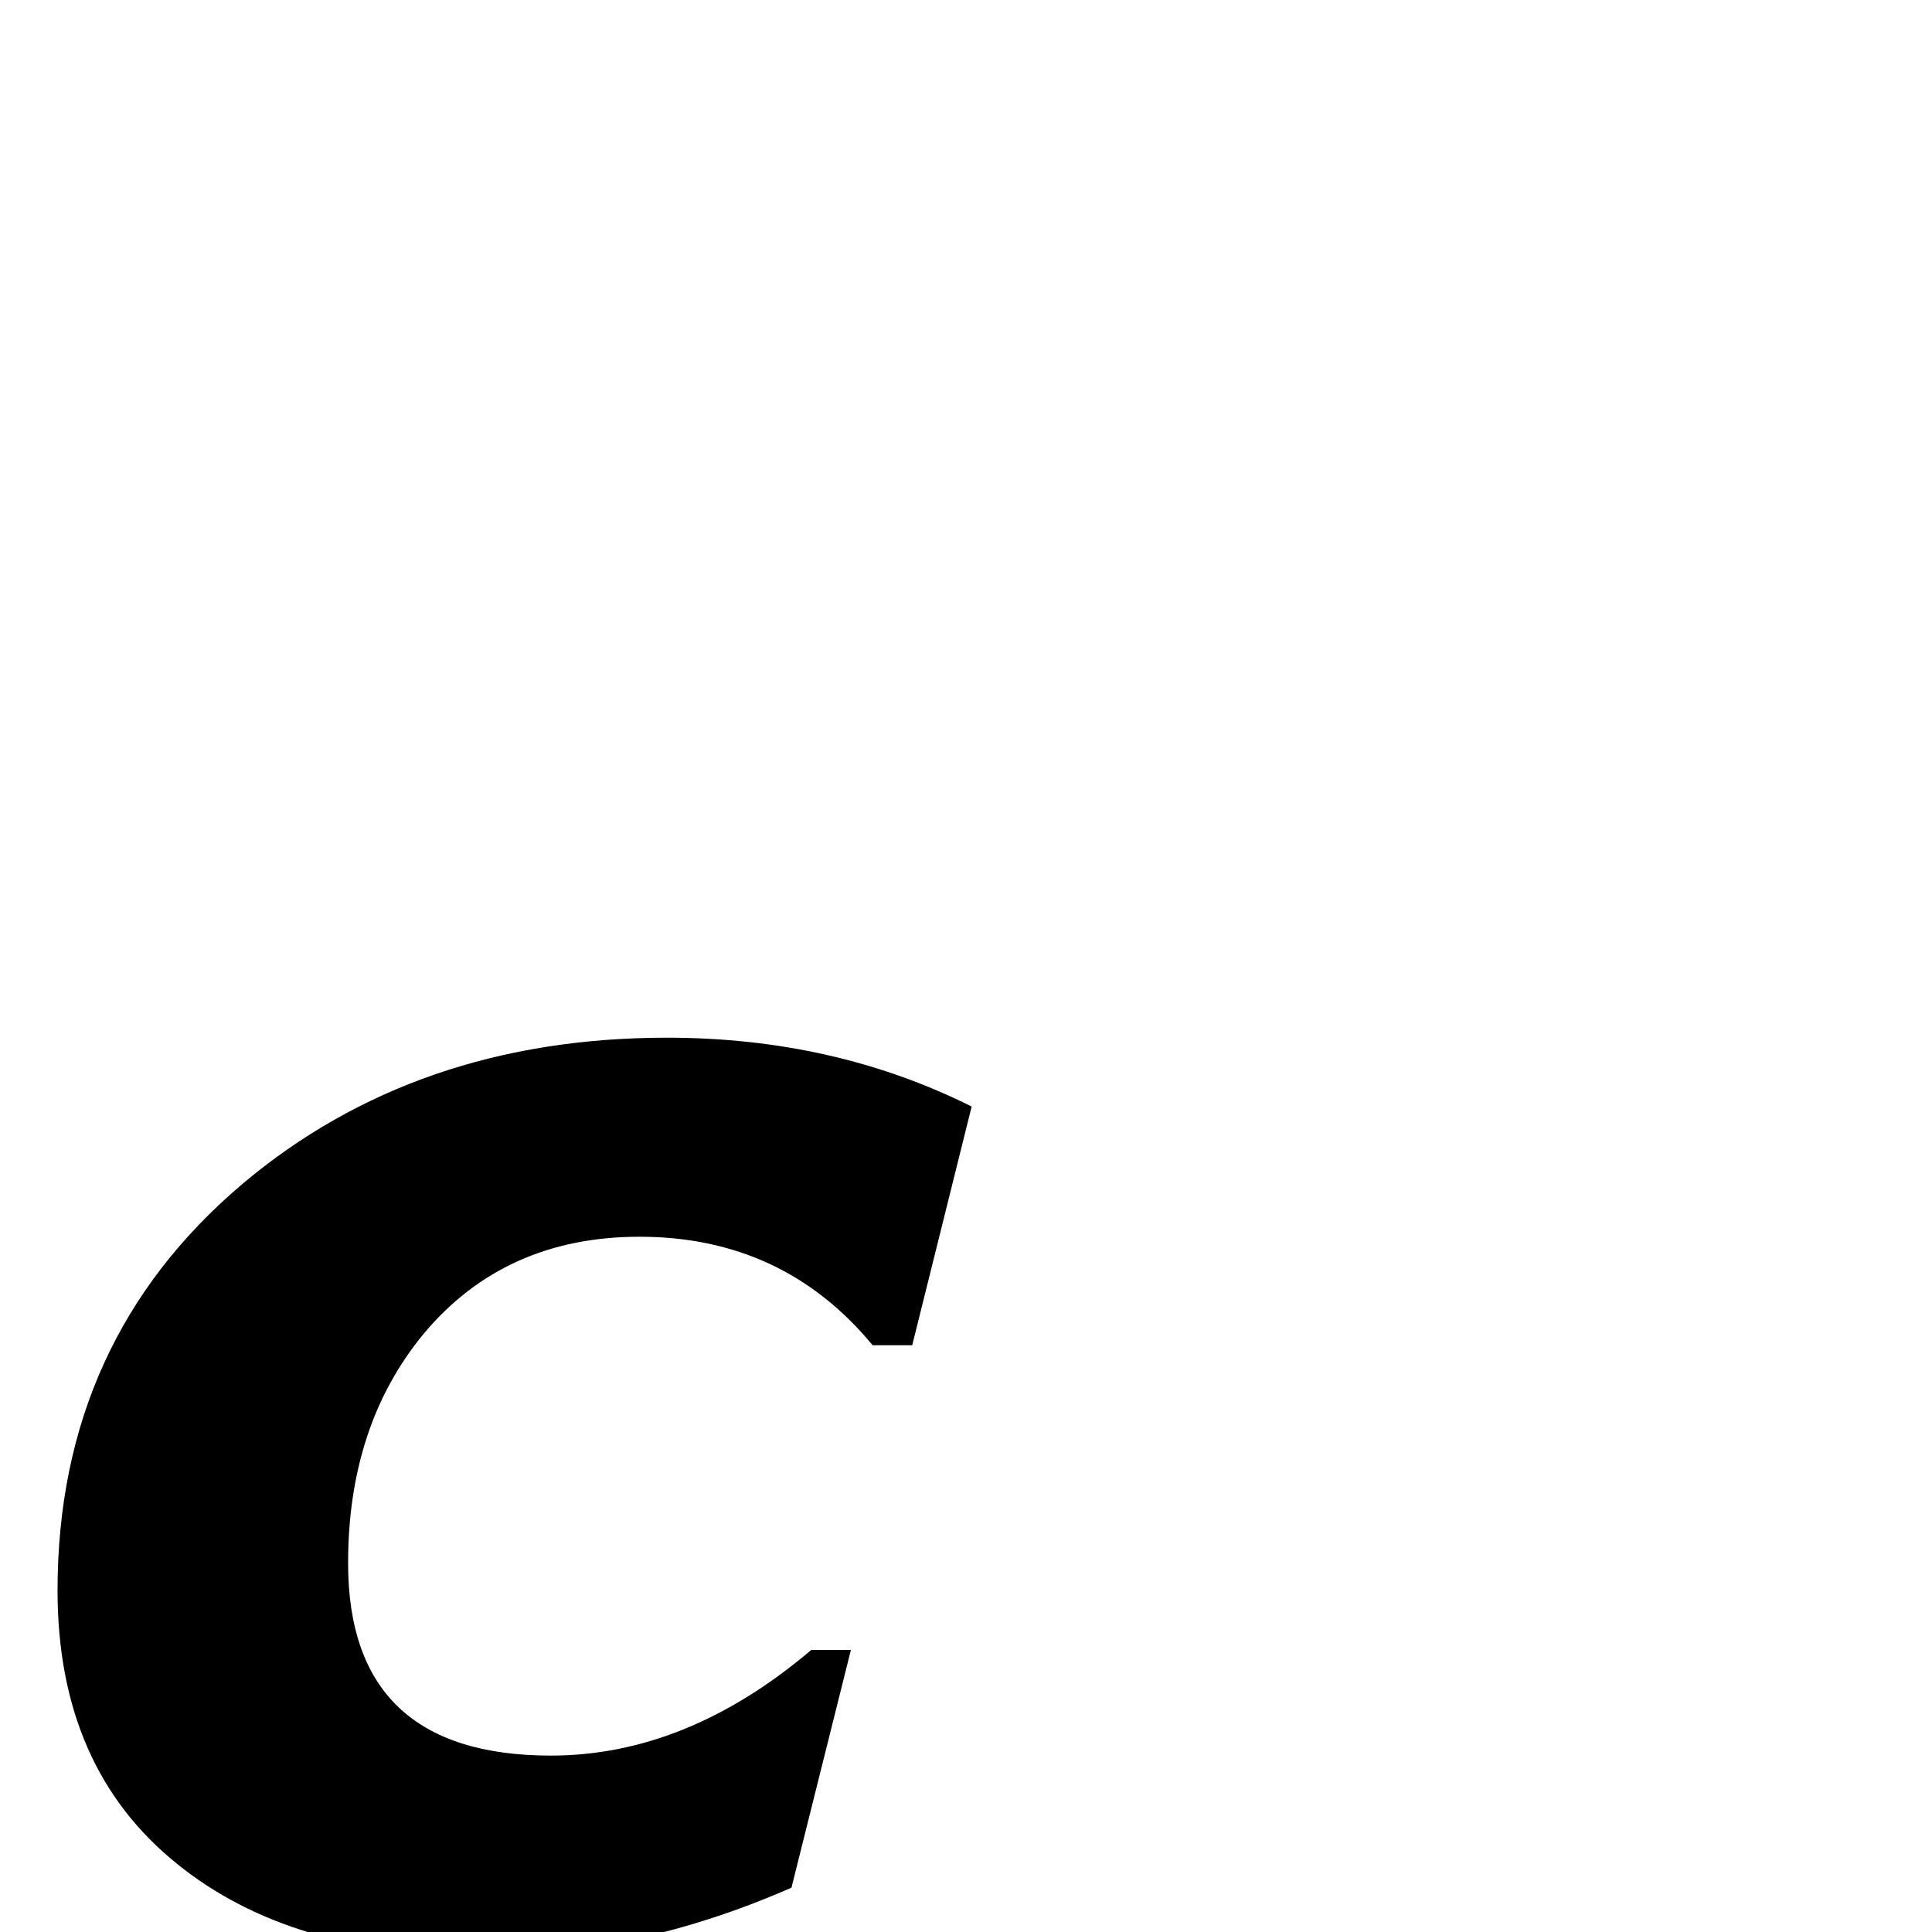 <?xml version="1.0" standalone="no"?>
<!DOCTYPE svg PUBLIC "-//W3C//DTD SVG 1.1//EN" "http://www.w3.org/Graphics/SVG/1.1/DTD/svg11.dtd" >
<svg viewBox="0 -442 2048 2048">
  <g transform="matrix(1 0 0 -1 0 1606)">
   <path fill="currentColor"
d="M1030 875l-63 -253h-42q-95 115 -247 115q-143 0 -229 -103q-80 -97 -80 -243q0 -204 215 -204q144 0 276 112h42l-63 -252q-164 -72 -329 -72q-202 0 -322 97q-127 102 -127 290q0 265 196 431q184 155 450 155q177 0 323 -73z" />
  </g>

</svg>
